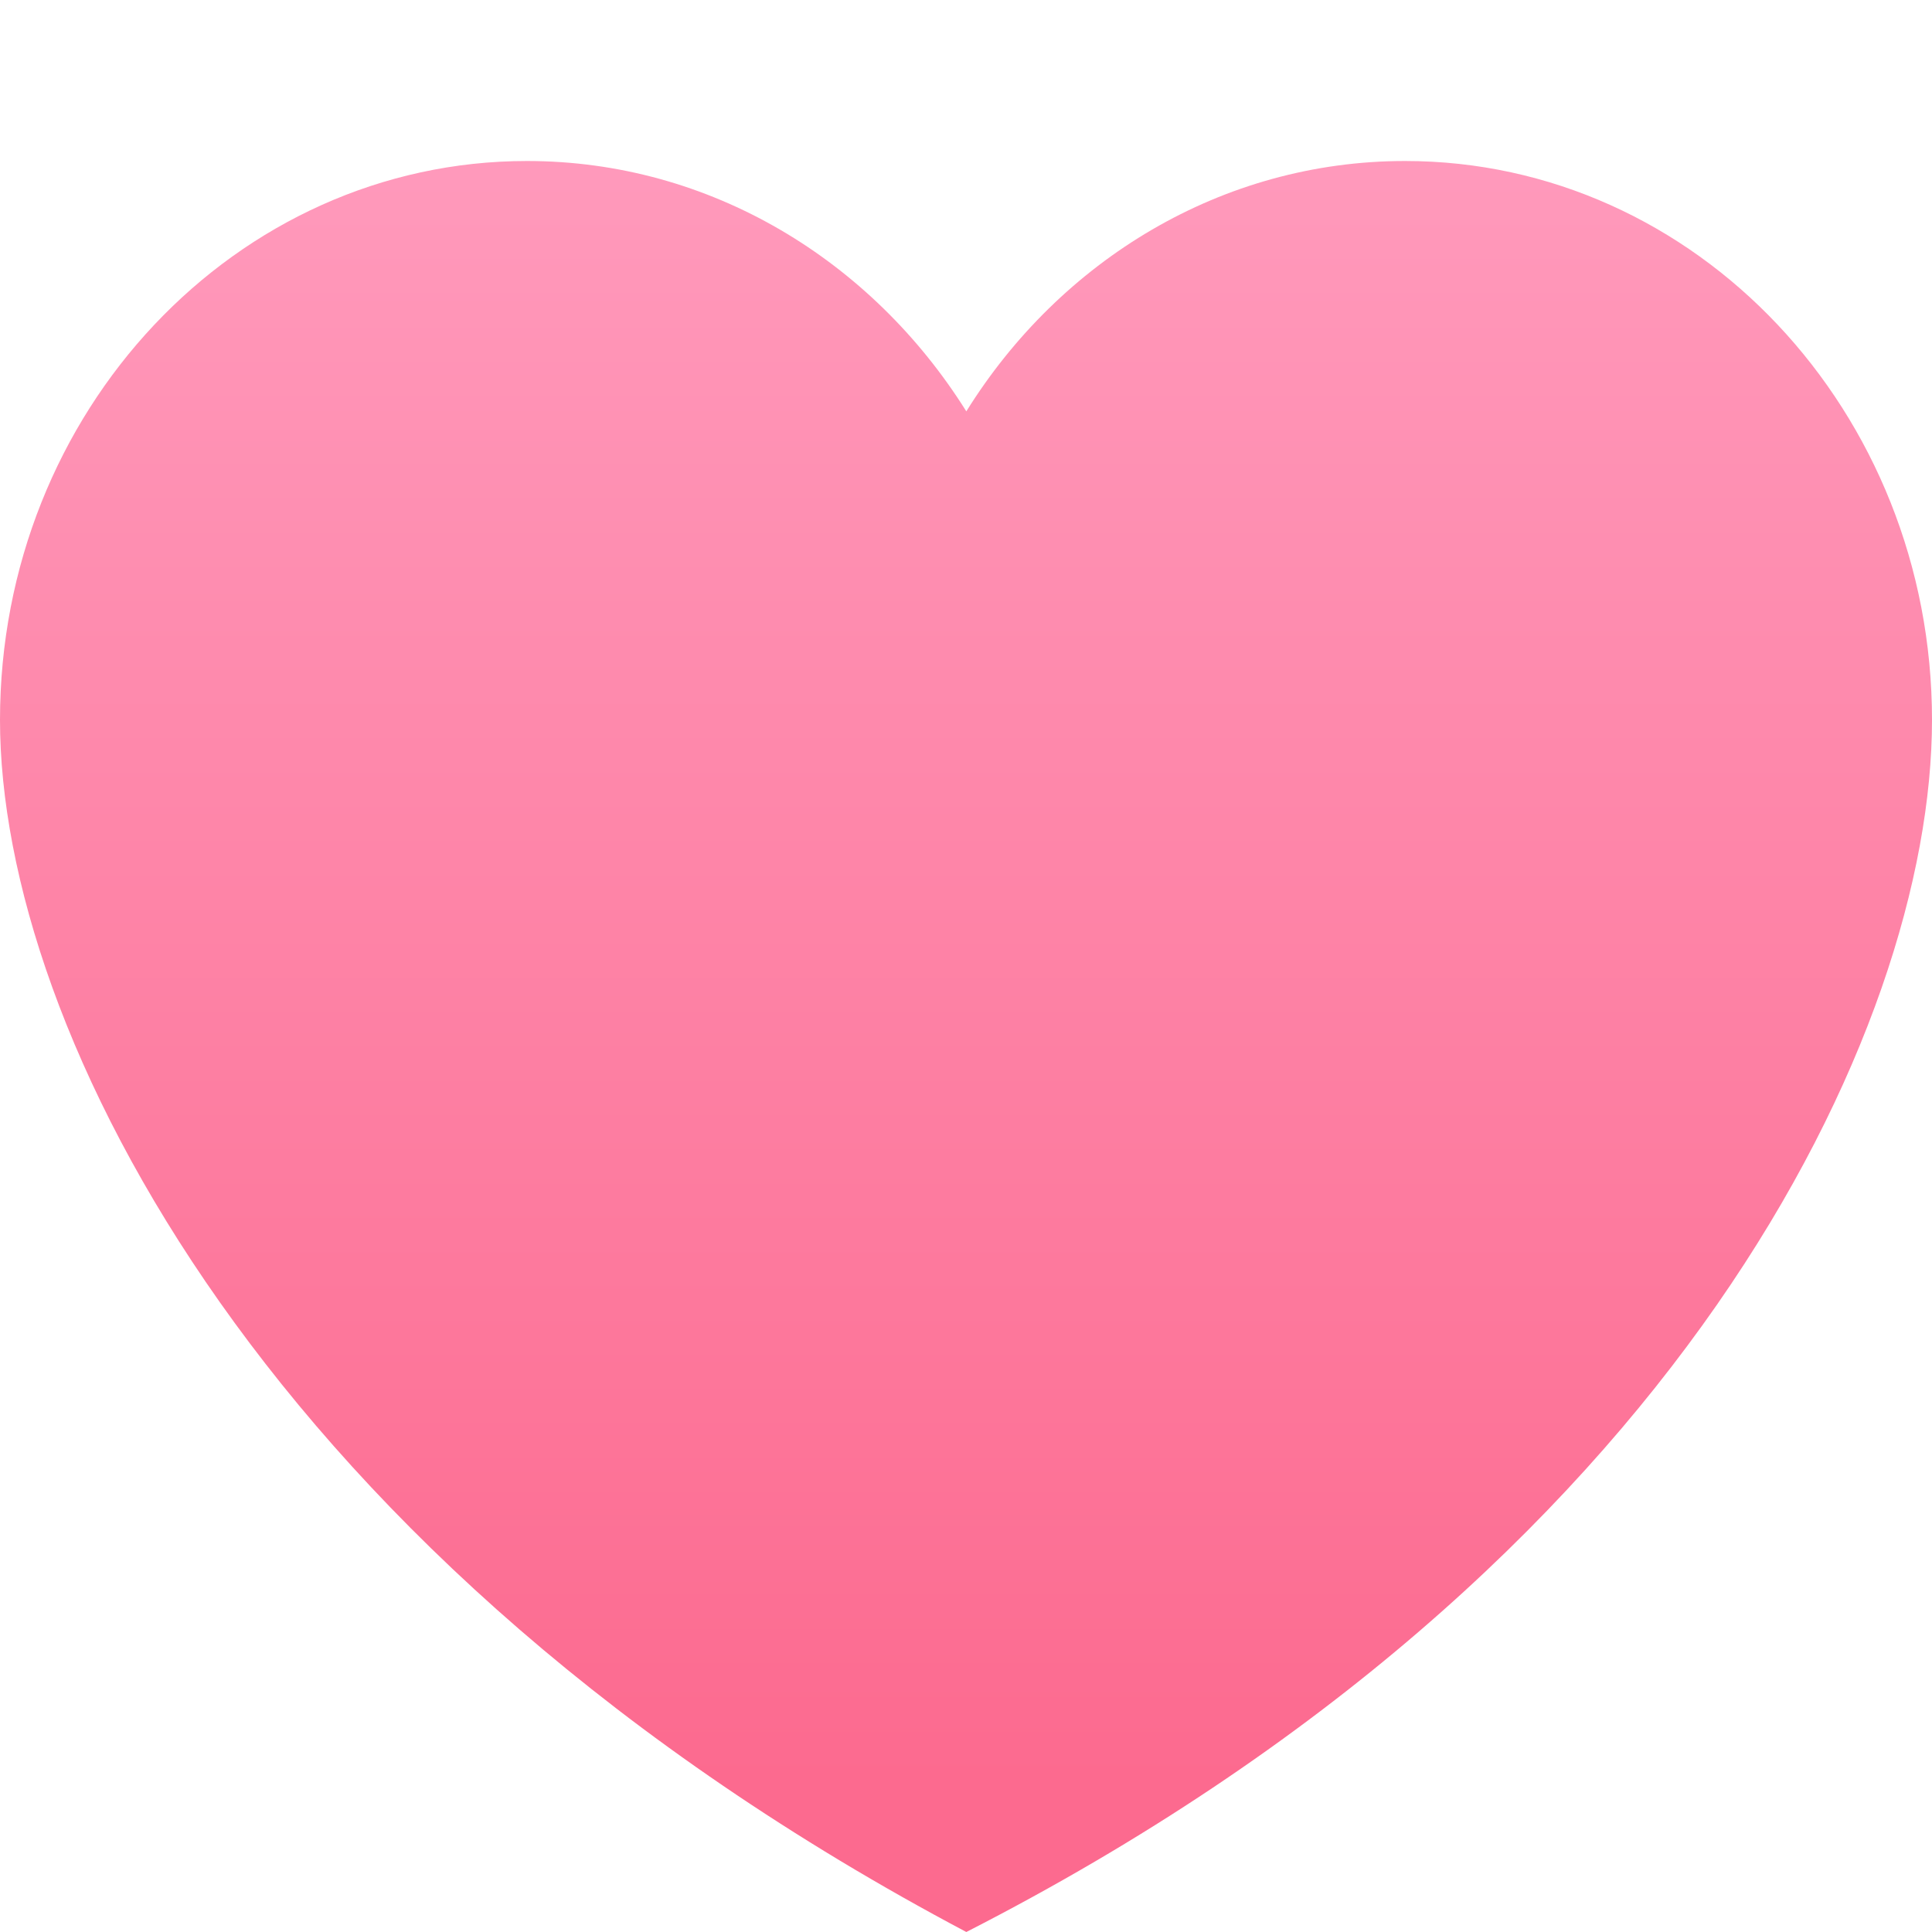 <?xml version="1.0" encoding="UTF-8"?>
<svg width="12px" height="12px" viewBox="0 0 12 12" version="1.1" xmlns="http://www.w3.org/2000/svg" xmlns:xlink="http://www.w3.org/1999/xlink">
    <!-- Generator: Sketch 64 (93537) - https://sketch.com -->
    <title>mine_icon_love</title>
    <desc>Created with Sketch.</desc>
    <defs>
        <linearGradient x1="50%" y1="0%" x2="50%" y2="92.166%" id="linearGradient-1">
            <stop stop-color="#FF99BB" offset="0%"></stop>
            <stop stop-color="#FC6A8F" offset="100%"></stop>
        </linearGradient>
    </defs>
    <g id="福利" stroke="none" stroke-width="1" fill="none" fill-rule="evenodd">
        <g transform="translate(-151, -818)">
            <rect fill="#F7F7F7" x="0" y="0" width="375" height="1556"></rect>
            <rect id="bg" fill="#FFFFFF" fill-rule="nonzero" x="0" y="802" width="376" height="656"></rect>
            <g id="猜你喜欢" transform="translate(131, 818)" fill="url(#linearGradient-1)" fill-rule="nonzero">
                <g id="Path-8" transform="translate(20, 0)">
                    <path d="M8.727,1 C10.535,1 12,2.555 12,4.472 C12,6.39 10.435,9.733 6.002,12 C1.643,9.692 0,6.39 0,4.472 C0,2.555 1.465,1 3.273,1 C4.412,1 5.415,1.618 6.002,2.555 C6.585,1.618 7.588,1 8.727,1 Z" id="Path"></path>
                </g>
            </g>
        </g>
    </g>
</svg>